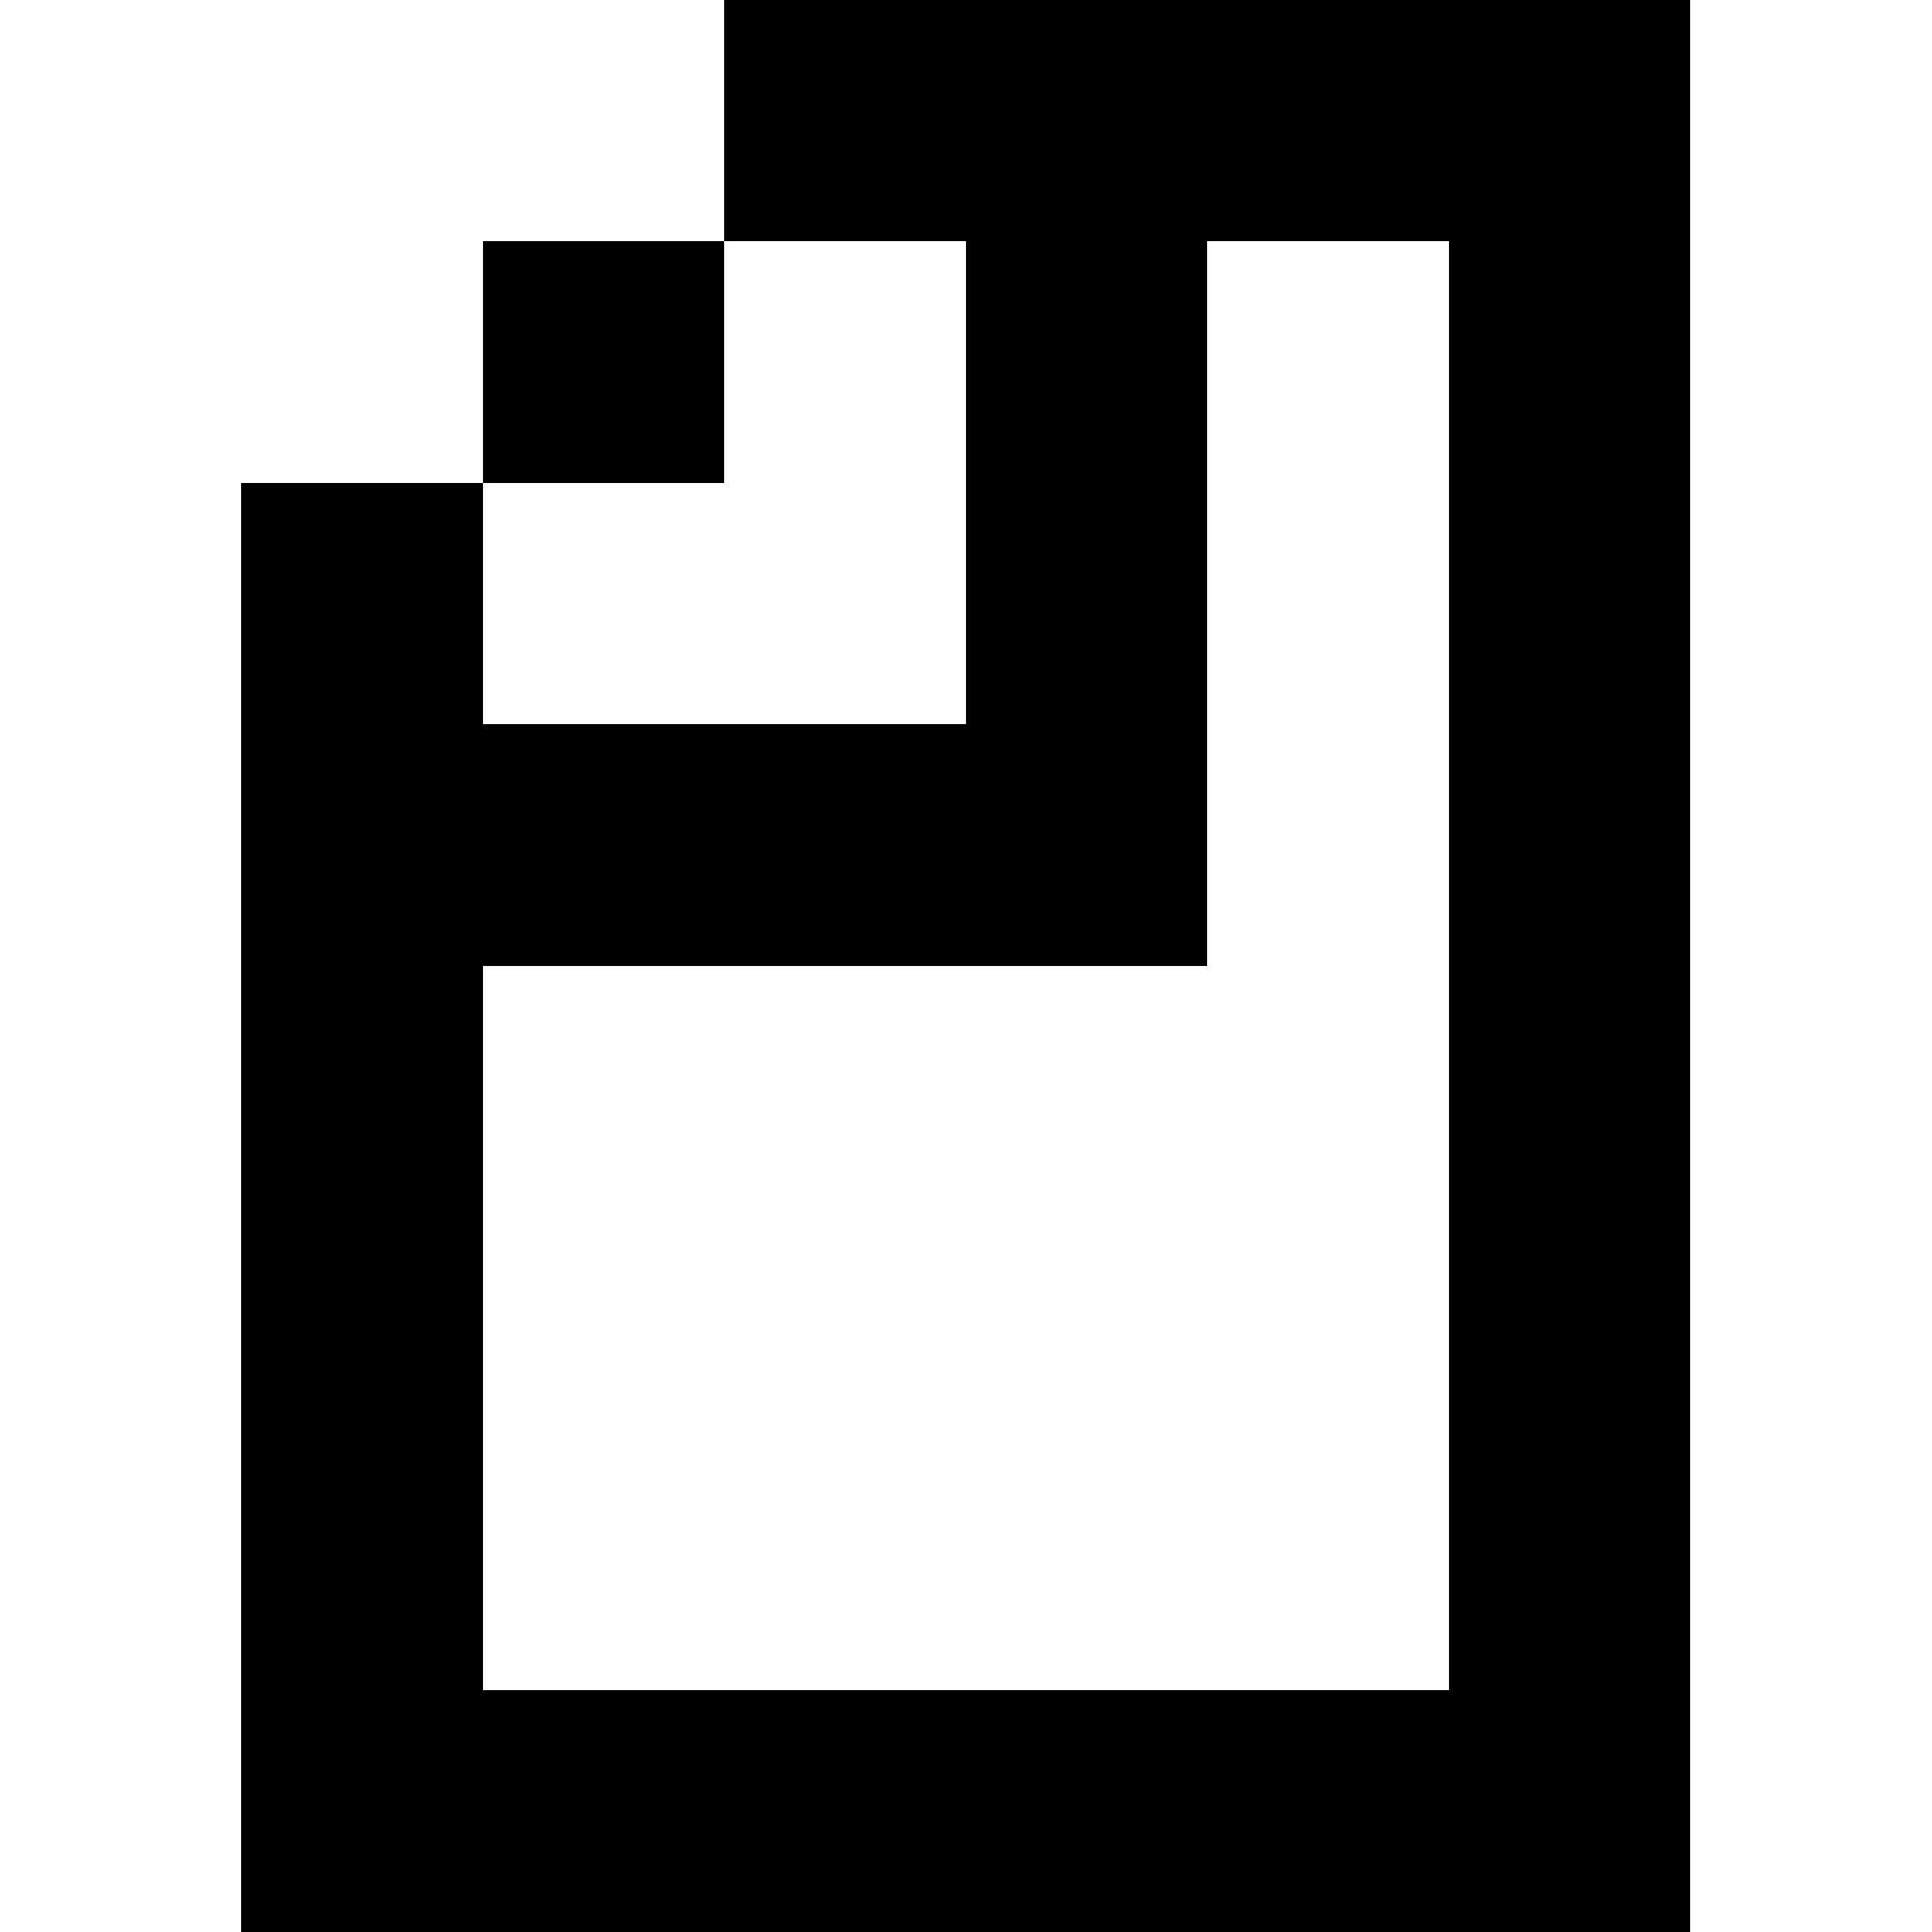 <svg xmlns="http://www.w3.org/2000/svg" viewBox="0 -0.5 8 8" shape-rendering="crispEdges">
<path stroke="#000000" d="M3 0h4M2 1h1M4 1h1M6 1h1M1 2h1M4 2h1M6 2h1M1 3h4M6 3h1M1 4h1M6 4h1M1 5h1M6 5h1M1 6h1M6 6h1M1 7h6" />
</svg>